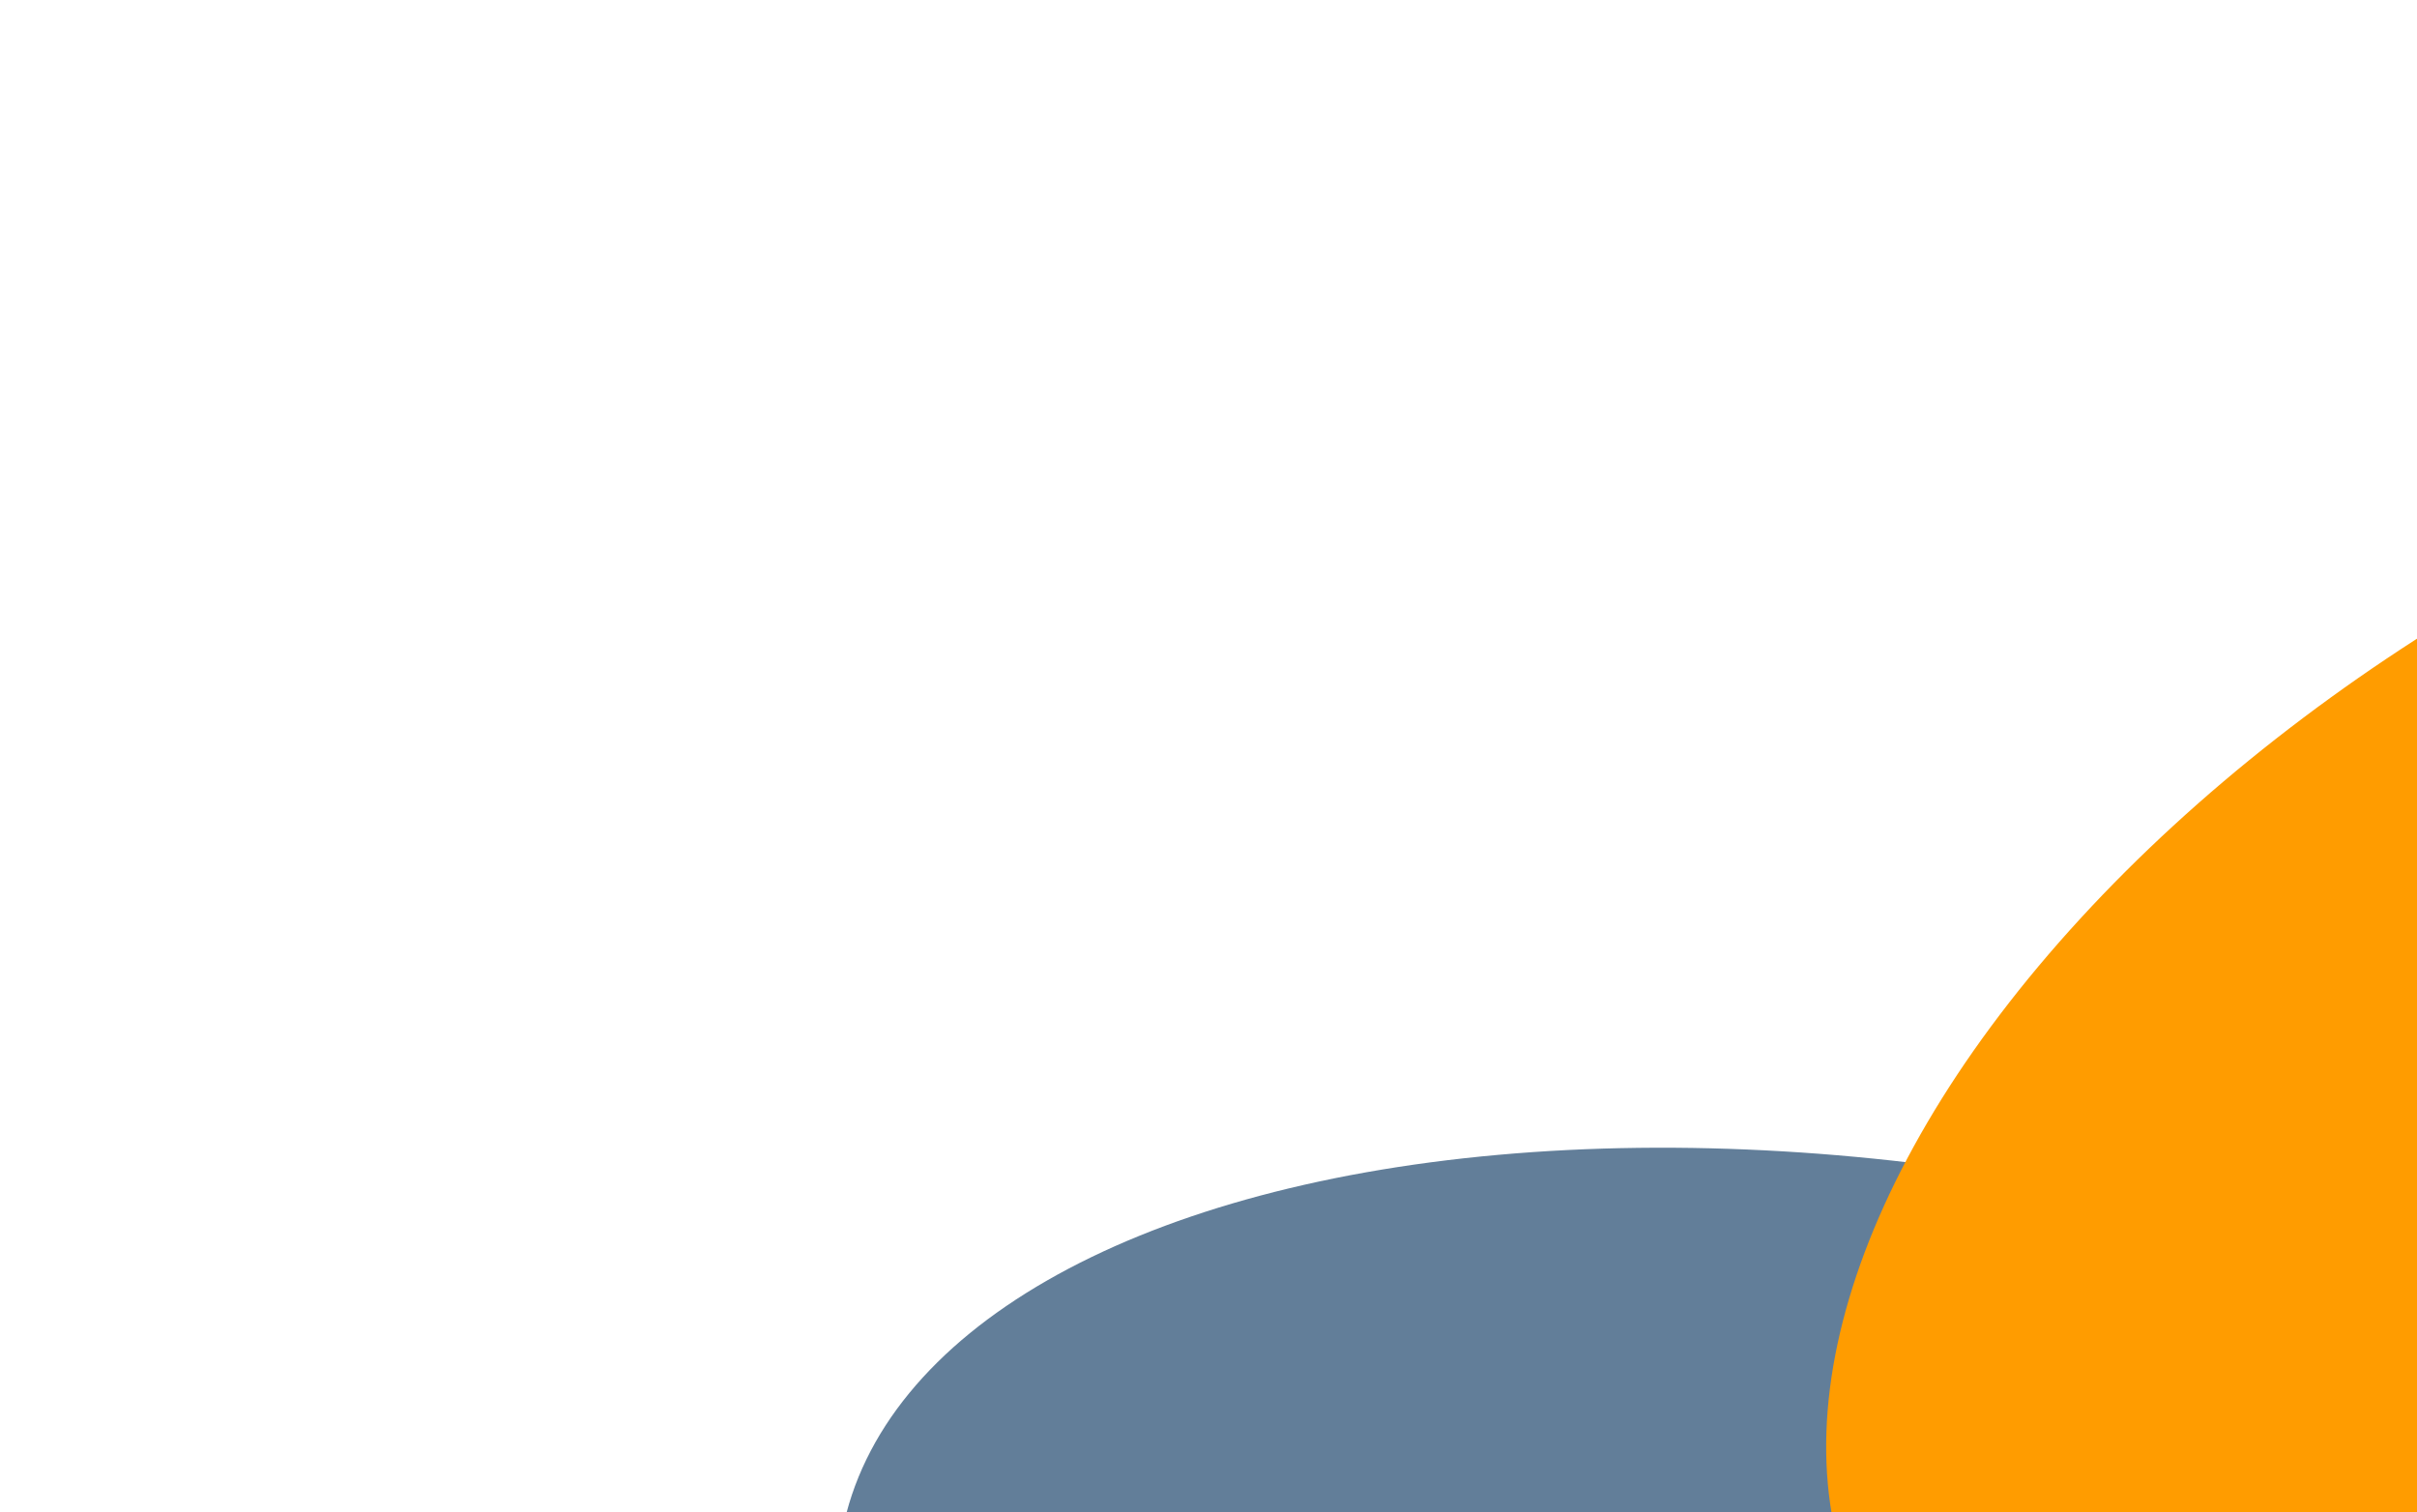 <svg width="326" height="204" viewBox="0 0 326 204" fill="none" xmlns="http://www.w3.org/2000/svg">
<rect x="0" y="0" width="326" height="204" fill="#808080" stroke="none"/>
<g clip-path="url(#clip0_1_2)">
<rect width="326" height="204" fill="white"/>
<ellipse cx="265.293" cy="235.887" rx="154.5" ry="77" transform="rotate(10.925 265.293 235.887)" fill="#264D72" fill-opacity="0.72"/>
<ellipse cx="377.038" cy="148.151" rx="143.5" ry="79.5" transform="rotate(150.302 377.038 148.151)" fill="#FF9C00"/>
</g>
<defs>
<clipPath id="clip0_1_2">
<rect width="326" height="204" fill="white"/>
</clipPath>
</defs>
</svg>
